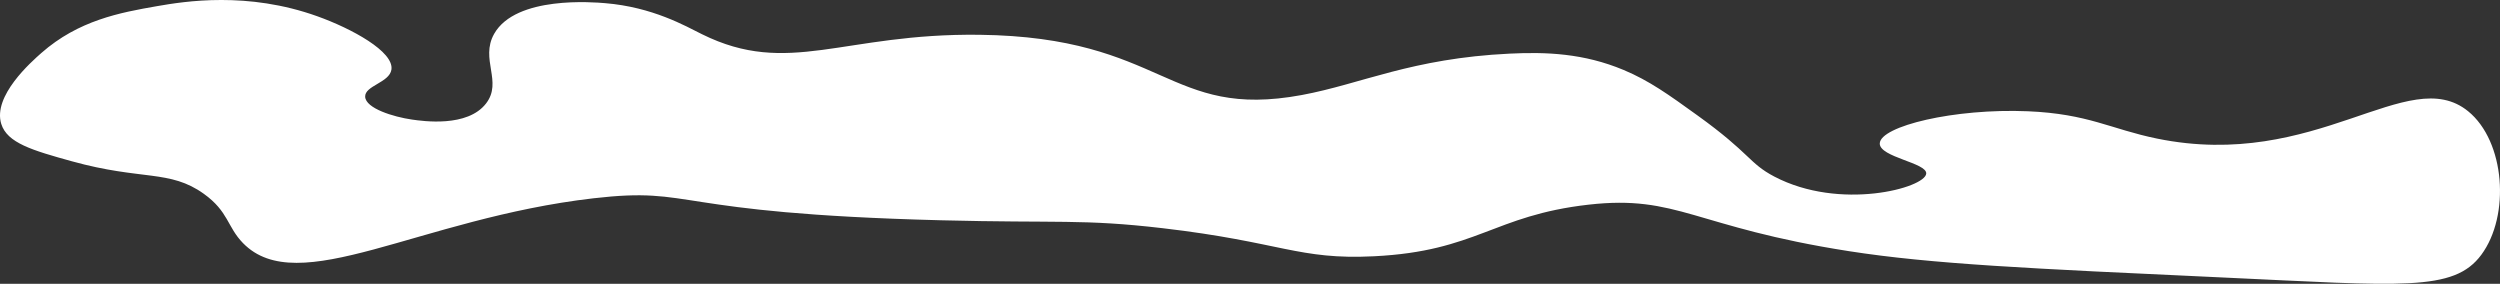 <svg xmlns="http://www.w3.org/2000/svg" viewBox="0 0 1322.2 150.1"><rect x="0" y="0" width="1322.2" height="150.1" fill="#333333" stroke="none"/><defs><style>.cls-1{fill:#fff;}</style></defs><g id="Layer_2" data-name="Layer 2"><g id="regular"><g id="main"><path class="cls-1" d="M1305.32,58.82c-31.71-25.72-80.12,31.77-164.53,14.47-24.46-5-36.22-13.08-68.24-14.44-39-1.65-78.11,7.9-78.38,17-.22,7.33,25.1,10.23,24.57,16-.7,7.58-45.6,19.77-80.36,1.52C924.77,86.22,926,81.36,897.7,61c-15.15-10.92-25.4-18.31-39-24-21.1-8.82-40.89-9.58-60.24-8.64-52,2.5-78.46,16.06-110,21.9-71,13.15-72.1-30.65-170.45-31.87-72.23-.89-100.94,22.37-146.72-.29C362.42,13.71,345.19,3.75,320,1.67c-5.69-.47-47.17-4.1-58.66,16.24-7.57,13.42,4.65,25.3-4.3,36.84-9.85,12.71-33.24,9.34-39.19,8.48-9.71-1.4-24.44-5.9-24.72-12.06-.27-5.88,12.84-7.42,13.89-14.35,1.43-9.52-21.05-21.71-39.12-28.19C130.87-4.66,97.77.69,83,3.26c-19.58,3.4-41.5,7.49-61.17,24.8C16.49,32.79-3.9,50.73.66,65.51c3.12,10.1,16.42,14,37.4,19.8,37,10.27,51.67,4.24,69.75,17.2,13.08,9.38,12.32,17.47,20.7,26.05,29.27,30,92.94-13,185.35-23.69,54.46-6.29,38.67,7.91,183.82,11.63,62.14,1.6,74.91-.75,117.24,4.19,62.81,7.33,71.71,16.83,111.7,14.85,54.51-2.69,63.08-21.58,113.56-27.3,47.16-5.34,55.81,11.82,137.73,24.6,43.72,6.82,95.15,9.19,198,13.93,94.49,4.36,121.79,7.67,136.4-12C1327.71,114,1324.93,74.73,1305.32,58.82Z"/></g></g></g></svg>